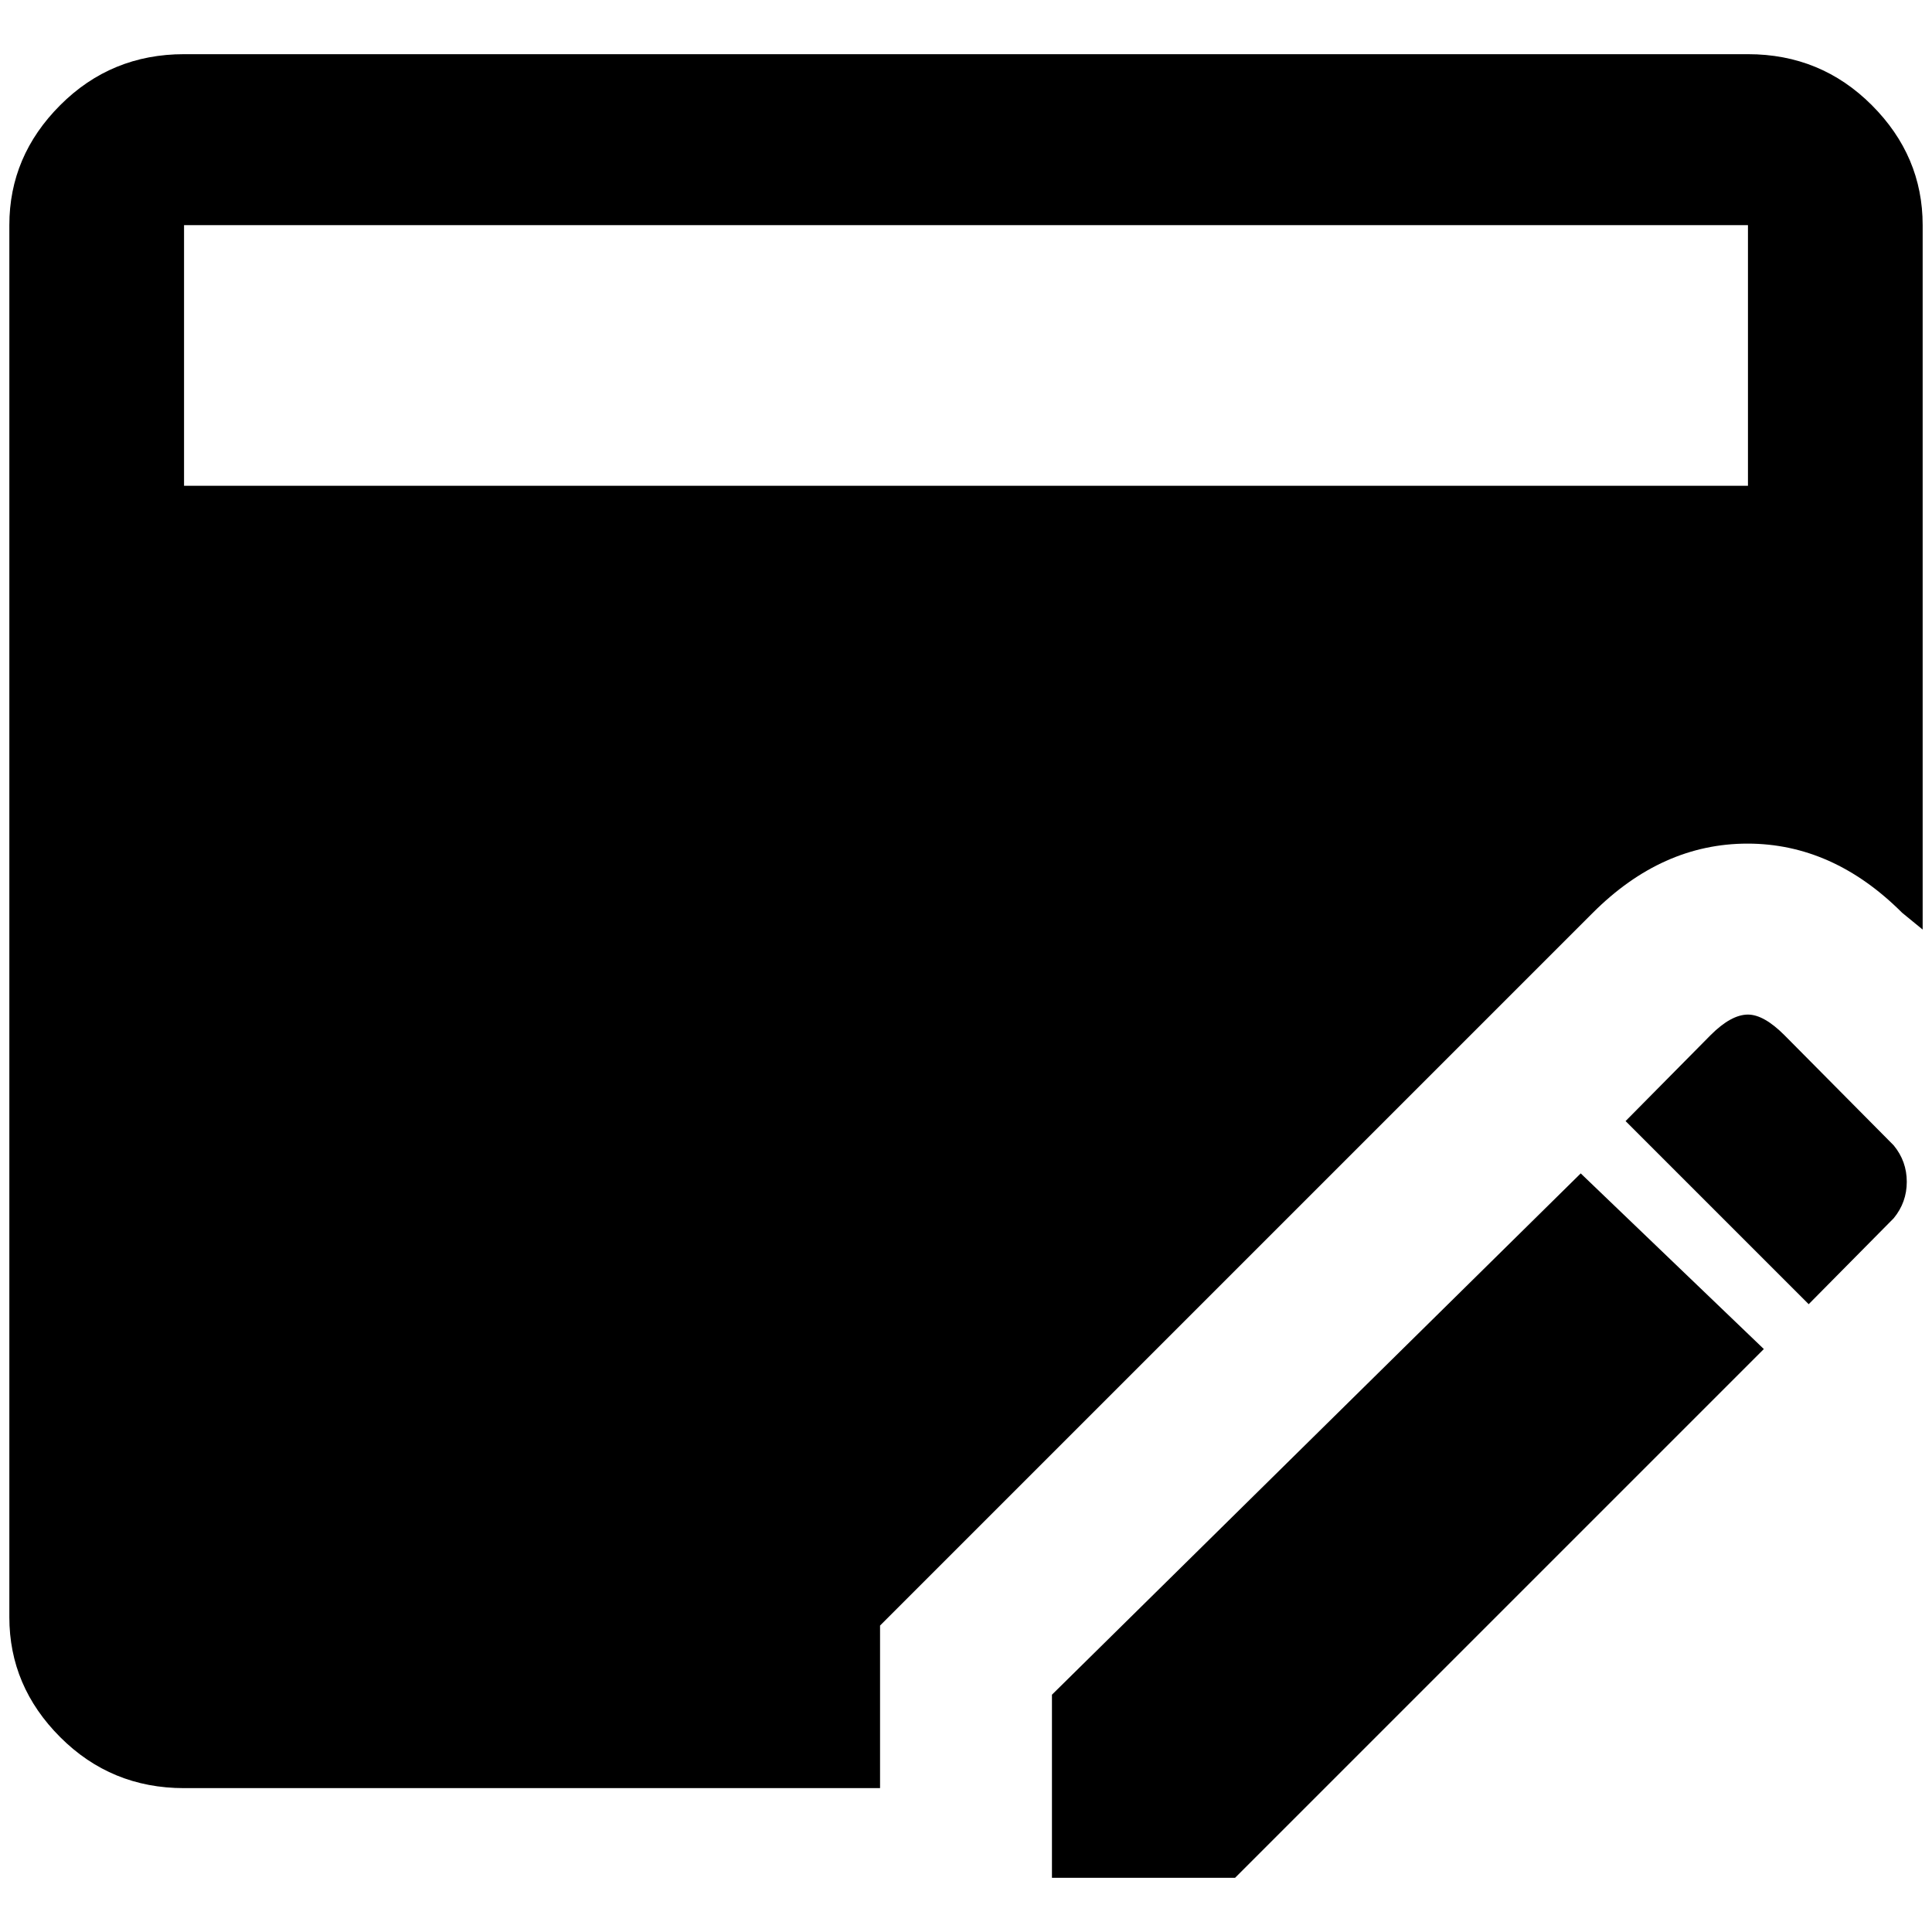 <?xml version="1.0" standalone="no"?>
<!DOCTYPE svg PUBLIC "-//W3C//DTD SVG 1.1//EN" "http://www.w3.org/Graphics/SVG/1.1/DTD/svg11.dtd" >
<svg xmlns="http://www.w3.org/2000/svg" xmlns:xlink="http://www.w3.org/1999/xlink" version="1.1" width="2048" height="2048" viewBox="-10 0 2068 2048">
   <path fill="currentColor"
d="M932 1730l763 -763q74 -74 165.5 -74t165.5 74l22 18v-754q0 -74 -54.5 -128.5t-132.5 -54.5h-1674q-78 0 -132.5 54.5t-54.5 128.5v1490q0 74 54.5 128.5t132.5 54.5h745v-174zM187 231h1674v279h-1674v-279zM1861 1076q-18 0 -40 22l-91 92l196 196l91 -92
q14 -17 14 -39t-14 -39l-117 -118q-22 -22 -39 -22zM1682 1246l-566 558v196h196l566 -566z" />
</svg>
